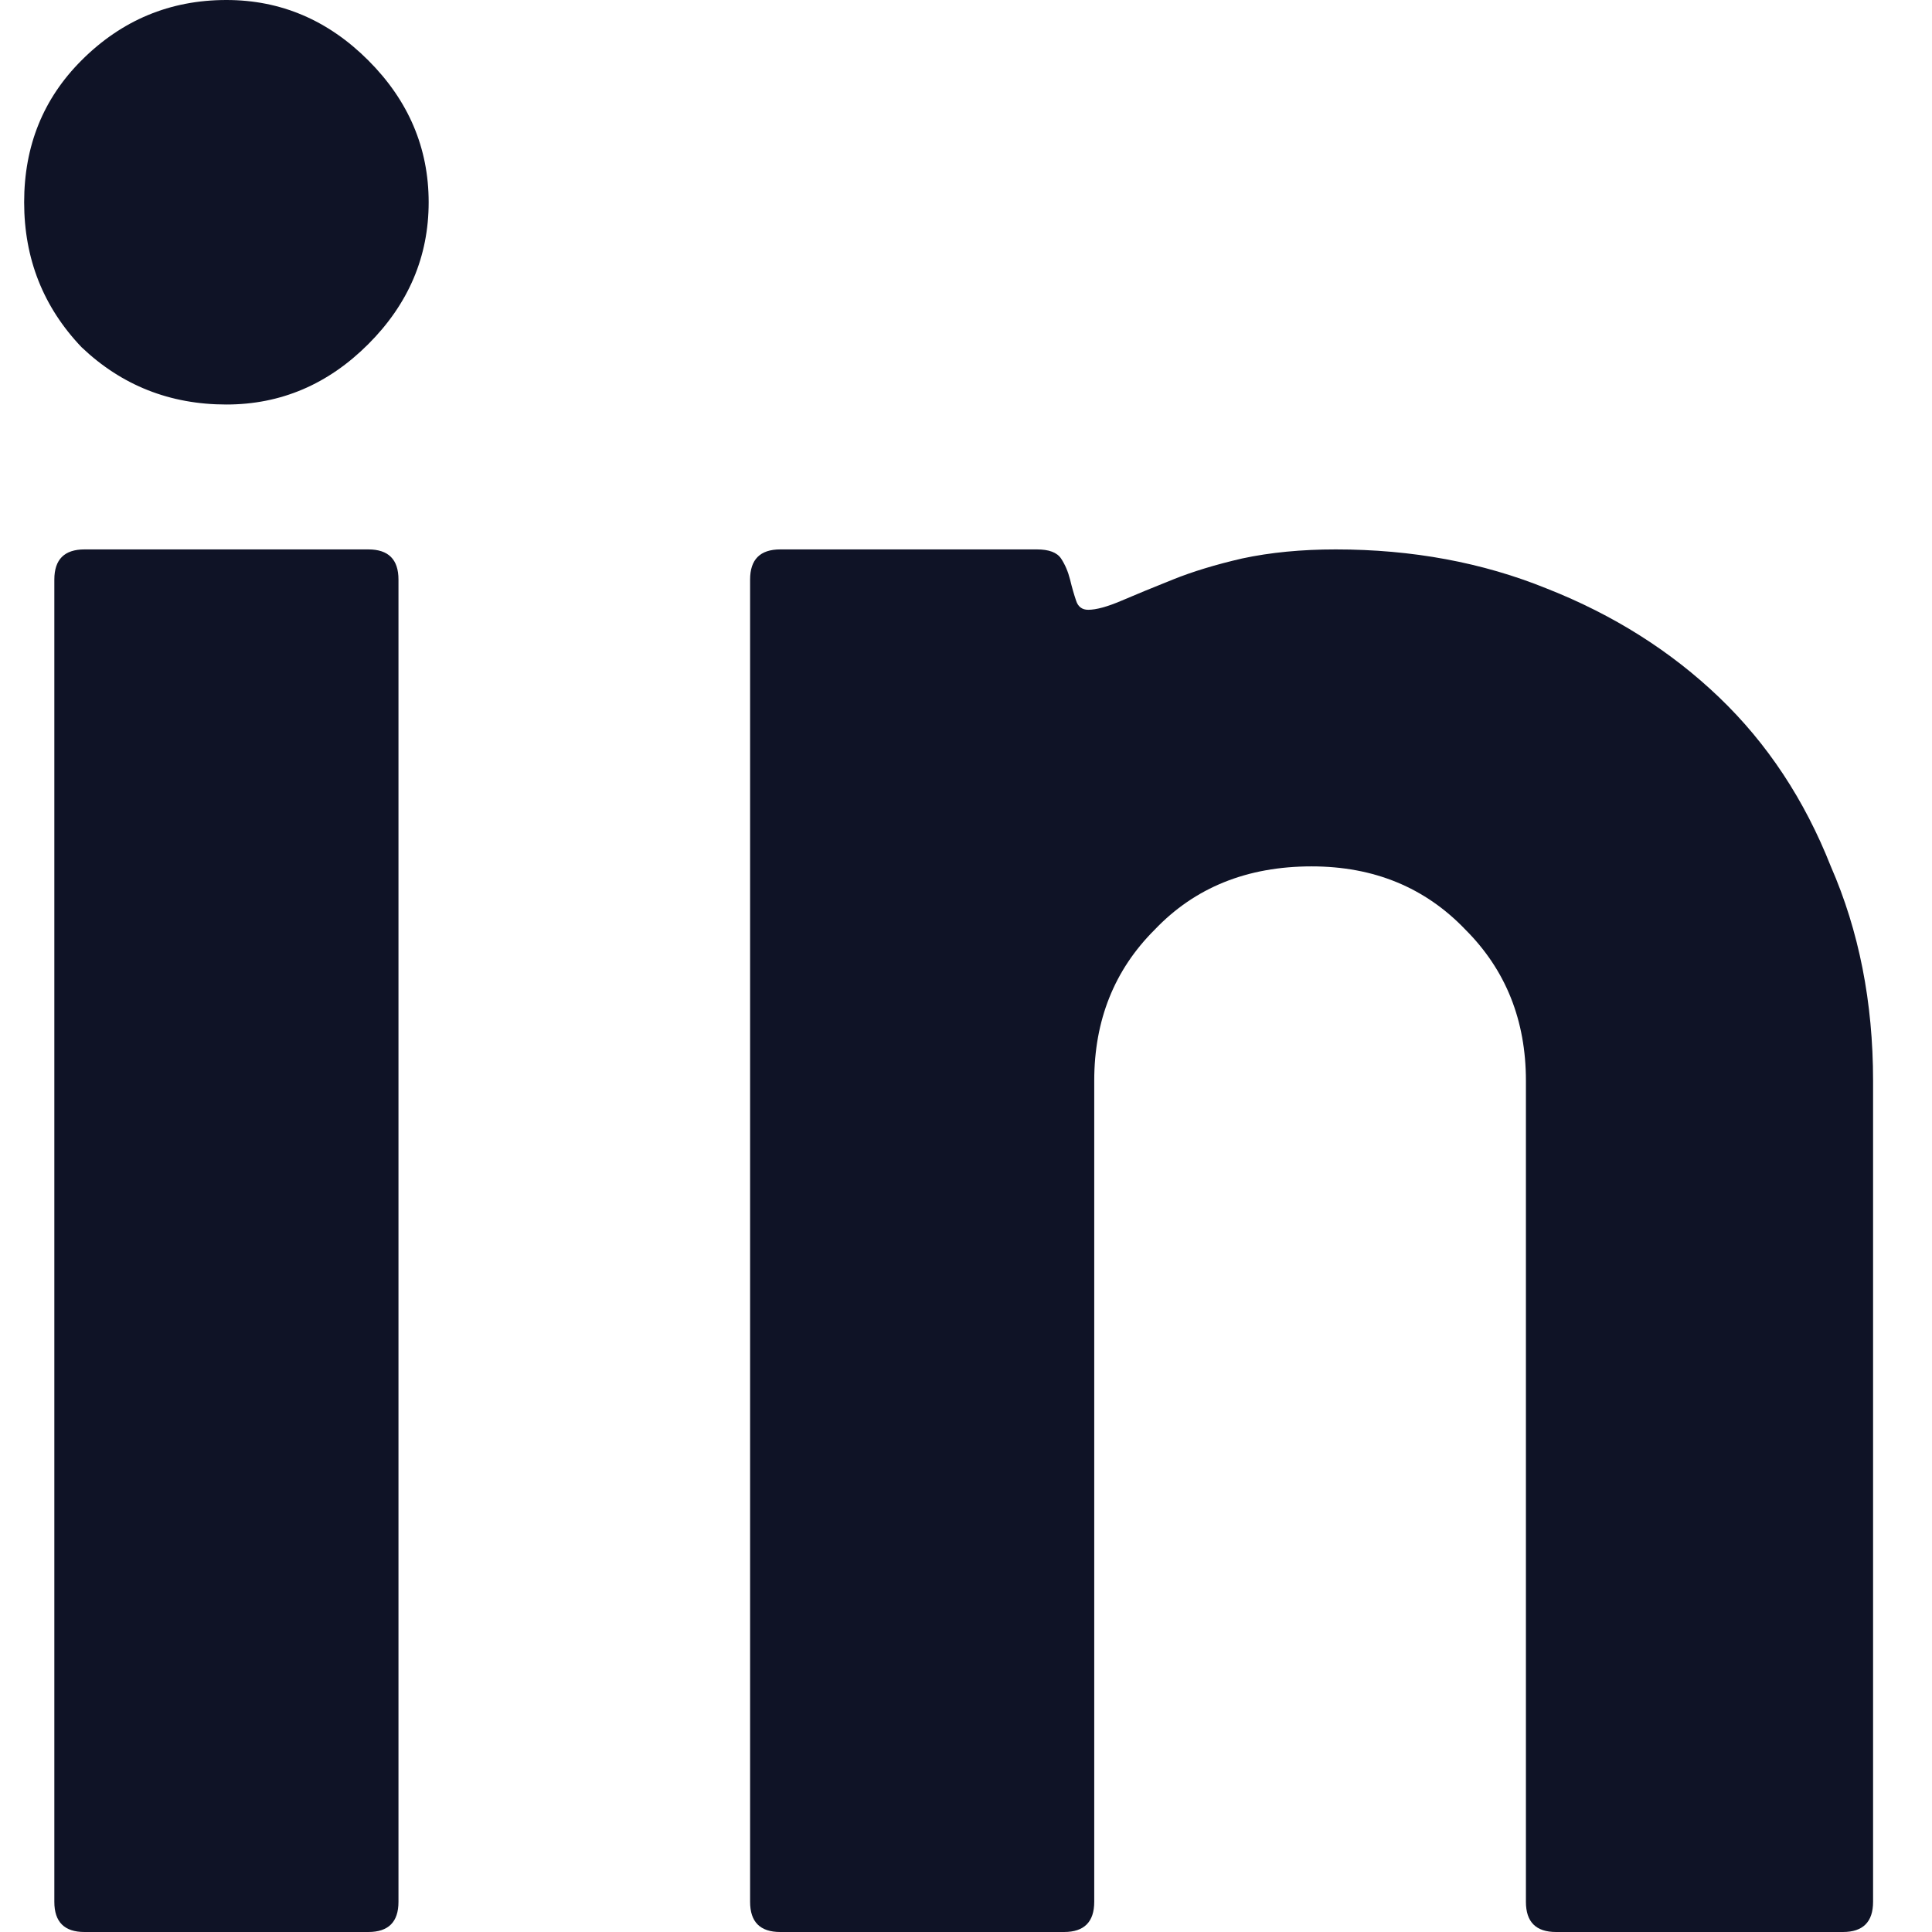 <svg width="16" height="16" viewBox="0 0 16 16" fill="none" xmlns="http://www.w3.org/2000/svg">
<path d="M3.3 15.75C3.3 15.917 3.217 16 3.05 16H0.7C0.533 16 0.45 15.917 0.45 15.75V4.8C0.45 4.633 0.533 4.55 0.7 4.55H3.05C3.217 4.55 3.3 4.633 3.3 4.8V15.75ZM3.55 1.675C3.55 2.125 3.383 2.517 3.05 2.85C2.717 3.183 2.325 3.35 1.875 3.35C1.408 3.35 1.008 3.192 0.675 2.875C0.358 2.542 0.2 2.142 0.2 1.675C0.2 1.208 0.358 0.817 0.675 0.5C1.008 0.167 1.408 -1.13249e-06 1.875 -1.13249e-06C2.325 -1.13249e-06 2.717 0.167 3.05 0.5C3.383 0.833 3.55 1.225 3.55 1.675ZM15.512 15.75C15.512 15.917 15.428 16 15.262 16H12.887C12.72 16 12.637 15.917 12.637 15.75V8.95C12.637 8.45 12.47 8.033 12.137 7.7C11.803 7.35 11.378 7.175 10.862 7.175C10.328 7.175 9.895 7.35 9.562 7.7C9.228 8.033 9.062 8.45 9.062 8.95V15.75C9.062 15.917 8.978 16 8.812 16H6.462C6.295 16 6.212 15.917 6.212 15.75V4.8C6.212 4.633 6.295 4.55 6.462 4.55H8.587C8.687 4.55 8.753 4.575 8.787 4.625C8.82 4.675 8.845 4.733 8.862 4.8C8.878 4.867 8.895 4.925 8.912 4.975C8.928 5.025 8.962 5.05 9.012 5.05C9.078 5.05 9.17 5.025 9.287 4.975C9.403 4.925 9.545 4.867 9.712 4.8C9.878 4.733 10.07 4.675 10.287 4.625C10.52 4.575 10.778 4.55 11.062 4.55C11.695 4.55 12.278 4.658 12.812 4.875C13.362 5.092 13.837 5.392 14.237 5.775C14.637 6.158 14.945 6.625 15.162 7.175C15.395 7.708 15.512 8.3 15.512 8.95V15.75Z" fill="#0F1326"/>
</svg>

